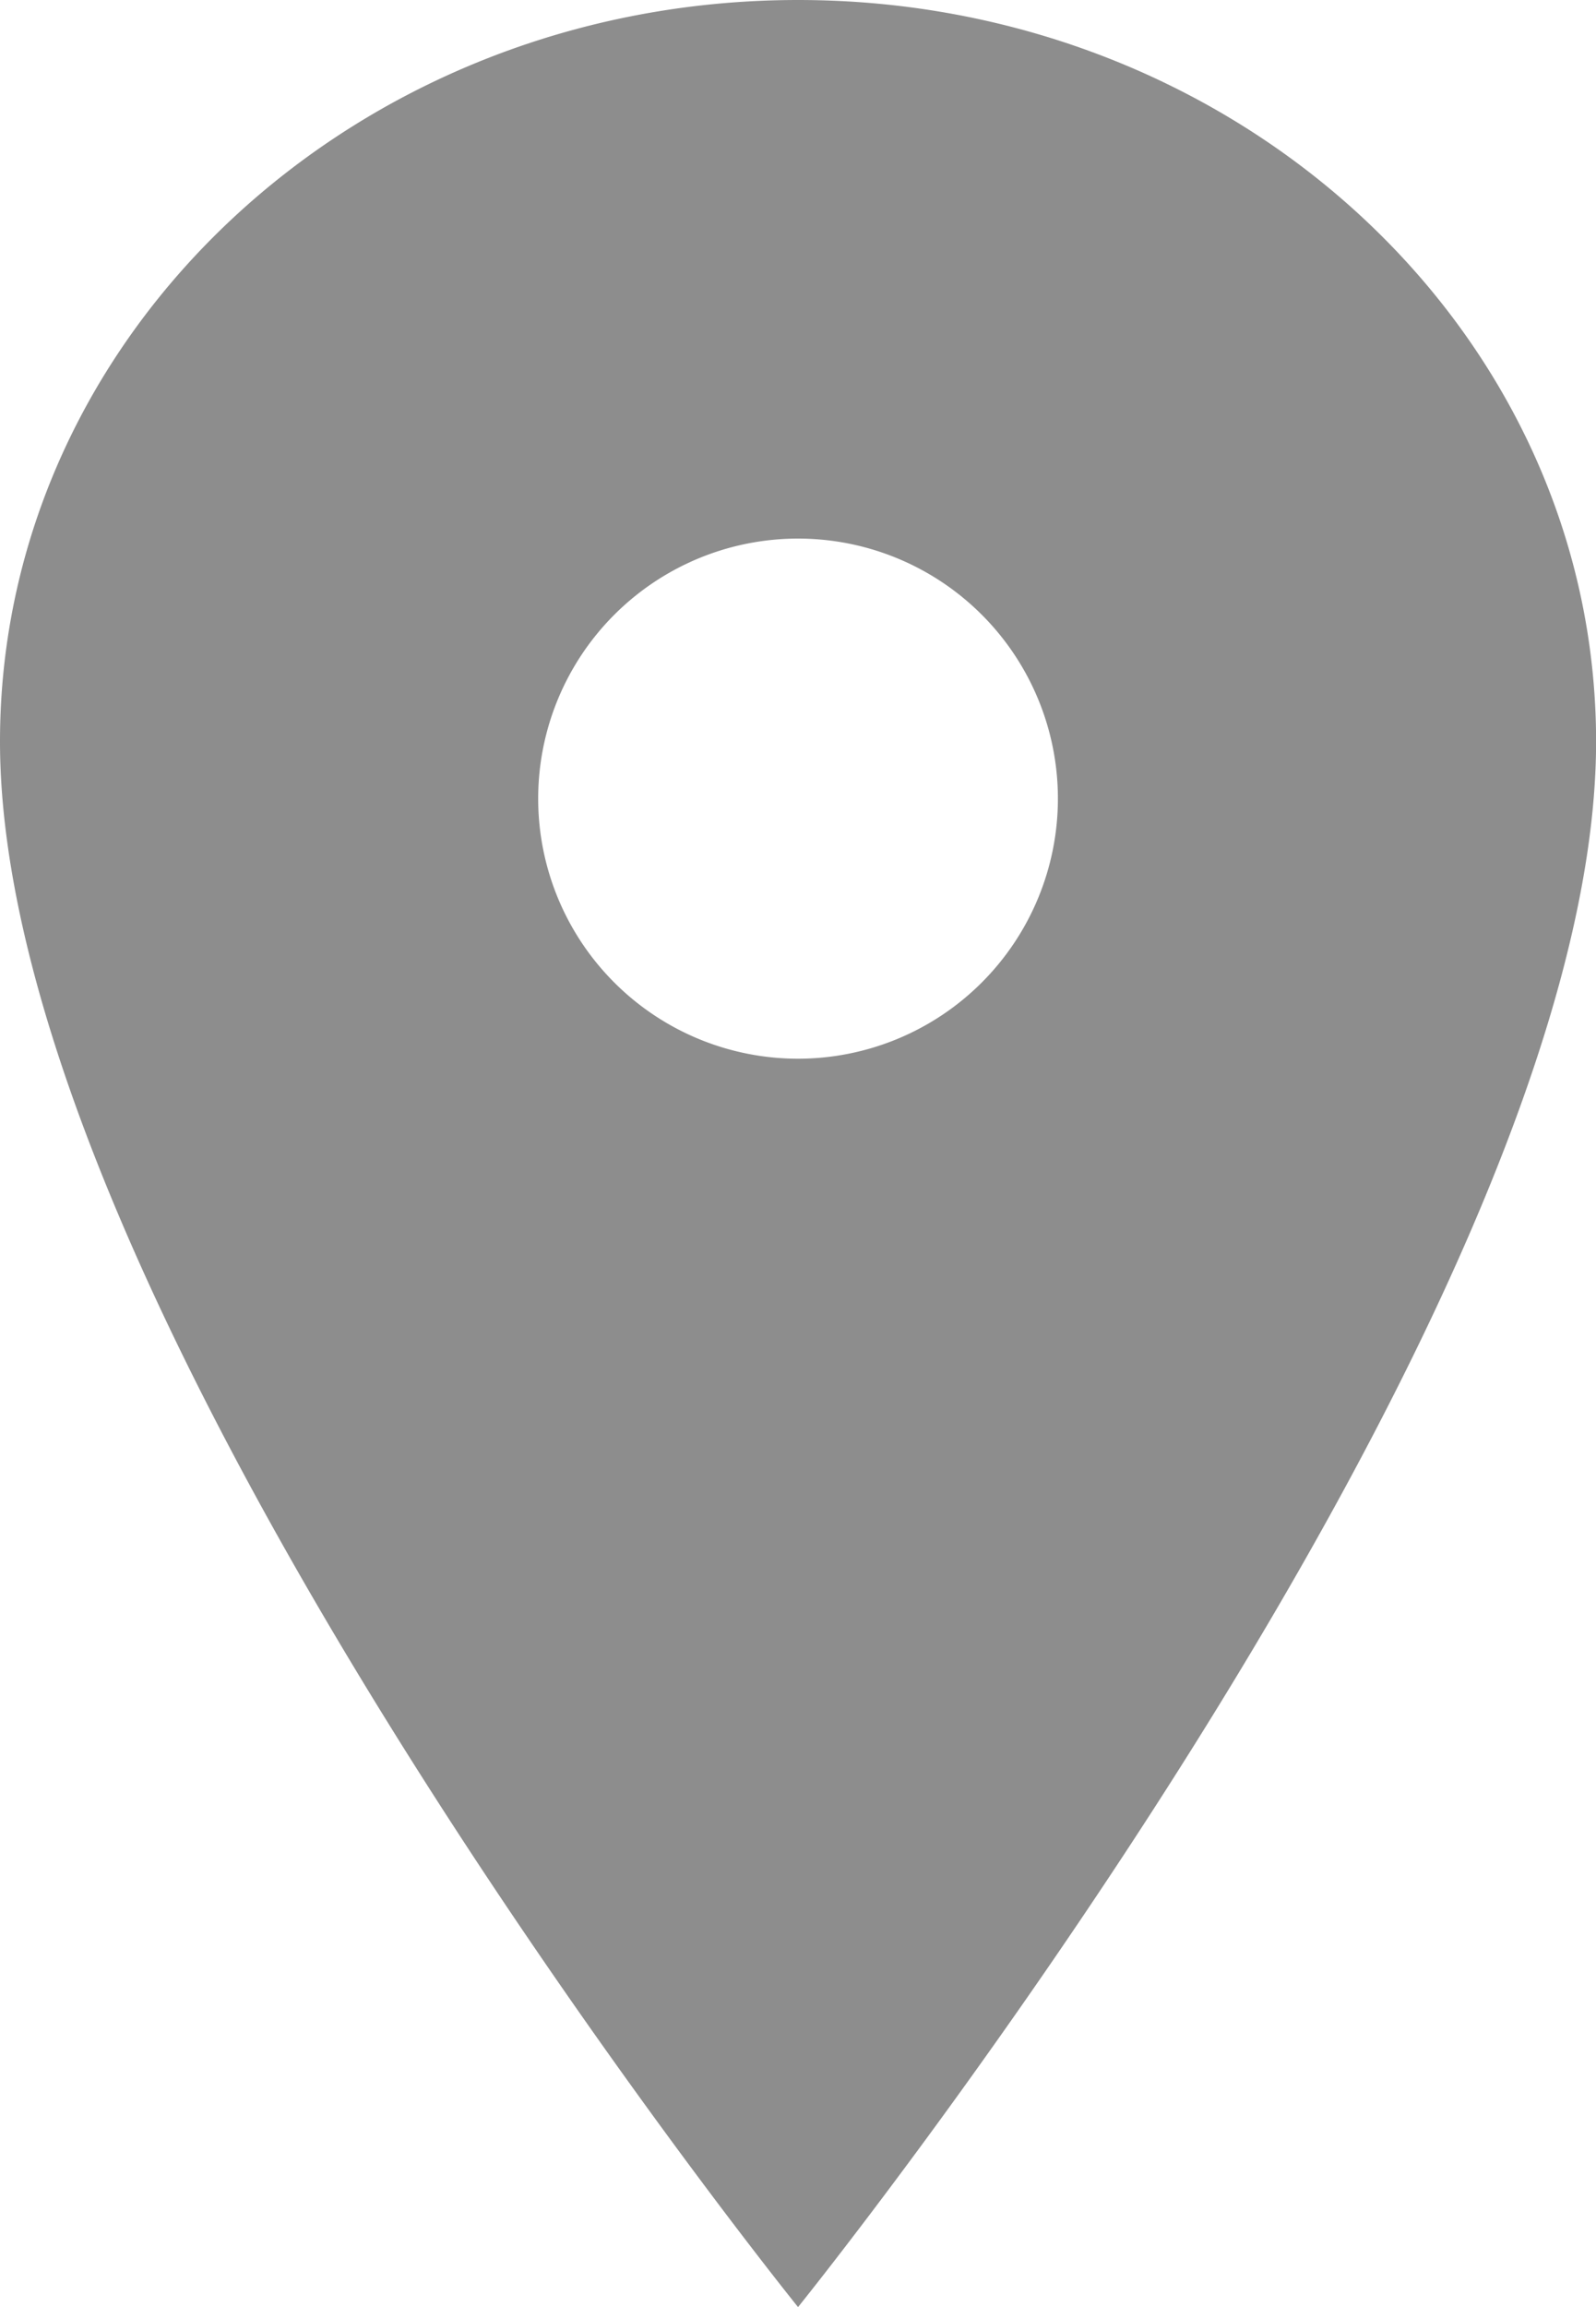 <svg xmlns="http://www.w3.org/2000/svg" width="18.173" height="26.25" viewBox="0 0 18.173 26.25">
  <path id="icon_adresa" d="M16.962,3.375c-5.017,0-9.087,3.78-9.087,8.437,0,6.562,9.087,17.813,9.087,17.813s9.087-11.251,9.087-17.813C26.048,7.155,21.978,3.375,16.962,3.375Zm0,12.046a2.959,2.959,0,1,1,2.959-2.959A2.96,2.96,0,0,1,16.962,15.421Z" transform="translate(-7.875 -3.375)" fill="#8d8d8d"/>
</svg>
